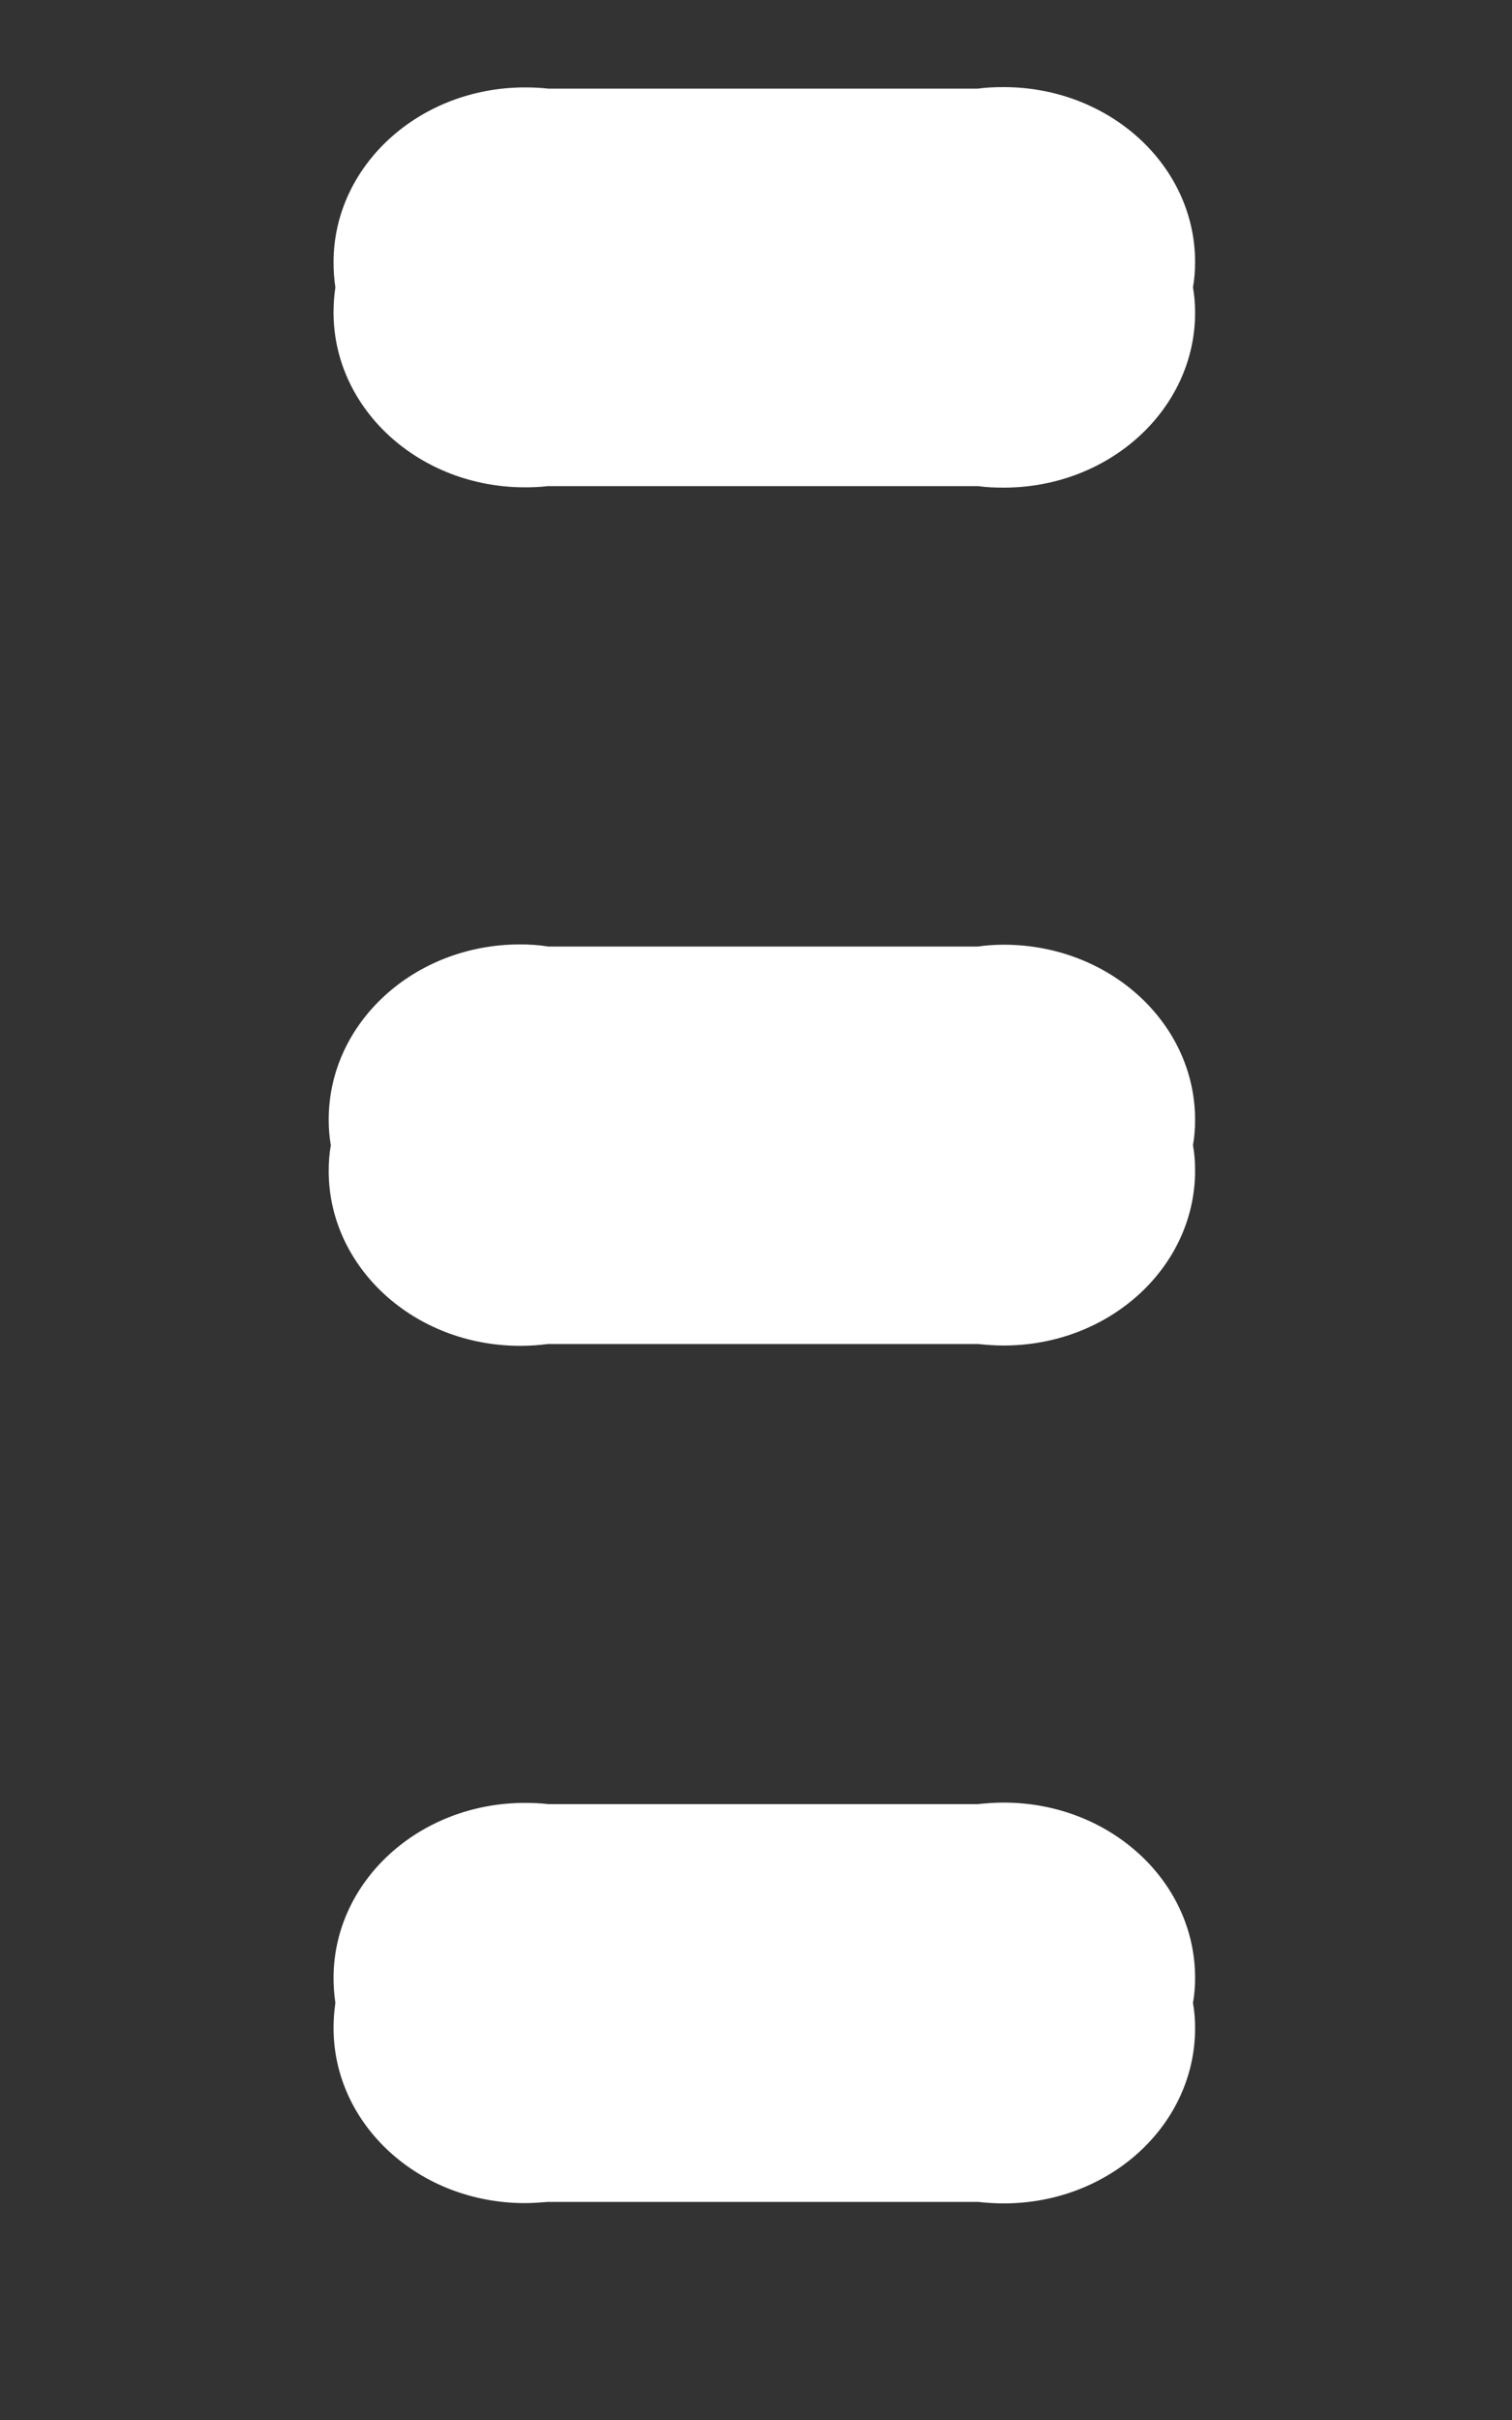 ﻿<?xml version="1.0" encoding="utf-8"?>
<svg version="1.1" xmlns:xlink="http://www.w3.org/1999/xlink" width="5px" height="8px" xmlns="http://www.w3.org/2000/svg">
  <rect width="100%" height="100%" fill="#333333" stroke="none"/>
  <defs>
    <pattern id="BGPattern" patternUnits="userSpaceOnUse" alignment="0 0" imageRepeat="None" />
    <mask fill="white" id="Clip1095">
      <path d="M 1.736 0.289  C 1.761 0.289  1.787 0.29  1.813 0.293  L 3.234 0.293  C 3.262 0.289  3.291 0.288  3.319 0.288  C 3.669 0.288  3.952 0.547  3.952 0.866  C 3.952 0.894  3.95 0.922  3.945 0.95  C 3.95 0.978  3.952 1.006  3.952 1.034  C 3.952 1.353  3.669 1.612  3.319 1.612  C 3.291 1.612  3.262 1.611  3.234 1.607  L 1.812 1.607  C 1.787 1.61  1.761 1.611  1.736 1.611  C 1.386 1.611  1.103 1.352  1.103 1.033  C 1.103 1.005  1.105 0.977  1.109 0.95  C 1.105 0.923  1.103 0.895  1.103 0.867  C 1.103 0.548  1.386 0.289  1.736 0.289  Z M 1.736 5.96  C 1.761 5.96  1.787 5.961  1.813 5.964  L 3.234 5.964  C 3.262 5.961  3.291 5.959  3.319 5.959  C 3.669 5.959  3.952 6.218  3.952 6.538  C 3.952 6.566  3.95 6.594  3.945 6.621  C 3.95 6.649  3.952 6.677  3.952 6.705  C 3.952 7.025  3.669 7.284  3.319 7.284  C 3.291 7.284  3.262 7.282  3.234 7.279  L 1.812 7.279  C 1.787 7.281  1.761 7.283  1.736 7.283  C 1.386 7.283  1.103 7.024  1.103 6.704  C 1.103 6.677  1.105 6.649  1.109 6.621  C 1.105 6.594  1.103 6.566  1.103 6.539  C 1.103 6.219  1.386 5.96  1.736 5.96  Z M 1.72 3.122  C 1.751 3.122  1.782 3.124  1.813 3.129  L 3.234 3.129  C 3.262 3.125  3.291 3.123  3.319 3.123  C 3.669 3.123  3.952 3.382  3.952 3.702  C 3.952 3.73  3.95 3.758  3.945 3.786  C 3.95 3.813  3.952 3.841  3.952 3.87  C 3.952 4.189  3.669 4.448  3.319 4.448  C 3.291 4.448  3.262 4.446  3.234 4.443  L 1.812 4.443  C 1.782 4.447  1.751 4.449  1.72 4.449  C 1.37 4.449  1.087 4.19  1.087 3.871  C 1.087 3.842  1.089 3.814  1.094 3.786  C 1.089 3.758  1.087 3.729  1.087 3.701  C 1.087 3.381  1.37 3.122  1.72 3.122  Z " fill-rule="evenodd" />
    </mask>
  </defs>
  <g transform="matrix(1 0 0 1 -170 -82 )">
    <path d="M 1.736 0.289  C 1.761 0.289  1.787 0.29  1.813 0.293  L 3.234 0.293  C 3.262 0.289  3.291 0.288  3.319 0.288  C 3.669 0.288  3.952 0.547  3.952 0.866  C 3.952 0.894  3.95 0.922  3.945 0.95  C 3.95 0.978  3.952 1.006  3.952 1.034  C 3.952 1.353  3.669 1.612  3.319 1.612  C 3.291 1.612  3.262 1.611  3.234 1.607  L 1.812 1.607  C 1.787 1.61  1.761 1.611  1.736 1.611  C 1.386 1.611  1.103 1.352  1.103 1.033  C 1.103 1.005  1.105 0.977  1.109 0.95  C 1.105 0.923  1.103 0.895  1.103 0.867  C 1.103 0.548  1.386 0.289  1.736 0.289  Z M 1.736 5.96  C 1.761 5.96  1.787 5.961  1.813 5.964  L 3.234 5.964  C 3.262 5.961  3.291 5.959  3.319 5.959  C 3.669 5.959  3.952 6.218  3.952 6.538  C 3.952 6.566  3.95 6.594  3.945 6.621  C 3.95 6.649  3.952 6.677  3.952 6.705  C 3.952 7.025  3.669 7.284  3.319 7.284  C 3.291 7.284  3.262 7.282  3.234 7.279  L 1.812 7.279  C 1.787 7.281  1.761 7.283  1.736 7.283  C 1.386 7.283  1.103 7.024  1.103 6.704  C 1.103 6.677  1.105 6.649  1.109 6.621  C 1.105 6.594  1.103 6.566  1.103 6.539  C 1.103 6.219  1.386 5.96  1.736 5.96  Z M 1.72 3.122  C 1.751 3.122  1.782 3.124  1.813 3.129  L 3.234 3.129  C 3.262 3.125  3.291 3.123  3.319 3.123  C 3.669 3.123  3.952 3.382  3.952 3.702  C 3.952 3.73  3.95 3.758  3.945 3.786  C 3.95 3.813  3.952 3.841  3.952 3.87  C 3.952 4.189  3.669 4.448  3.319 4.448  C 3.291 4.448  3.262 4.446  3.234 4.443  L 1.812 4.443  C 1.782 4.447  1.751 4.449  1.72 4.449  C 1.37 4.449  1.087 4.19  1.087 3.871  C 1.087 3.842  1.089 3.814  1.094 3.786  C 1.089 3.758  1.087 3.729  1.087 3.701  C 1.087 3.381  1.37 3.122  1.72 3.122  Z " fill-rule="nonzero" fill="rgba(255, 255, 255, 1)" stroke="none" transform="matrix(1 0 0 1 170 82 )" class="fill" />
    <path d="M 1.736 0.289  C 1.761 0.289  1.787 0.29  1.813 0.293  L 3.234 0.293  C 3.262 0.289  3.291 0.288  3.319 0.288  C 3.669 0.288  3.952 0.547  3.952 0.866  C 3.952 0.894  3.95 0.922  3.945 0.95  C 3.95 0.978  3.952 1.006  3.952 1.034  C 3.952 1.353  3.669 1.612  3.319 1.612  C 3.291 1.612  3.262 1.611  3.234 1.607  L 1.812 1.607  C 1.787 1.61  1.761 1.611  1.736 1.611  C 1.386 1.611  1.103 1.352  1.103 1.033  C 1.103 1.005  1.105 0.977  1.109 0.95  C 1.105 0.923  1.103 0.895  1.103 0.867  C 1.103 0.548  1.386 0.289  1.736 0.289  Z " stroke-width="0" stroke-dasharray="0" stroke="rgba(255, 255, 255, 0)" fill="none" transform="matrix(1 0 0 1 170 82 )" class="stroke" mask="url(#Clip1095)" />
    <path d="M 1.736 5.96  C 1.761 5.96  1.787 5.961  1.813 5.964  L 3.234 5.964  C 3.262 5.961  3.291 5.959  3.319 5.959  C 3.669 5.959  3.952 6.218  3.952 6.538  C 3.952 6.566  3.95 6.594  3.945 6.621  C 3.95 6.649  3.952 6.677  3.952 6.705  C 3.952 7.025  3.669 7.284  3.319 7.284  C 3.291 7.284  3.262 7.282  3.234 7.279  L 1.812 7.279  C 1.787 7.281  1.761 7.283  1.736 7.283  C 1.386 7.283  1.103 7.024  1.103 6.704  C 1.103 6.677  1.105 6.649  1.109 6.621  C 1.105 6.594  1.103 6.566  1.103 6.539  C 1.103 6.219  1.386 5.96  1.736 5.96  Z " stroke-width="0" stroke-dasharray="0" stroke="rgba(255, 255, 255, 0)" fill="none" transform="matrix(1 0 0 1 170 82 )" class="stroke" mask="url(#Clip1095)" />
    <path d="M 1.72 3.122  C 1.751 3.122  1.782 3.124  1.813 3.129  L 3.234 3.129  C 3.262 3.125  3.291 3.123  3.319 3.123  C 3.669 3.123  3.952 3.382  3.952 3.702  C 3.952 3.73  3.95 3.758  3.945 3.786  C 3.95 3.813  3.952 3.841  3.952 3.87  C 3.952 4.189  3.669 4.448  3.319 4.448  C 3.291 4.448  3.262 4.446  3.234 4.443  L 1.812 4.443  C 1.782 4.447  1.751 4.449  1.72 4.449  C 1.37 4.449  1.087 4.19  1.087 3.871  C 1.087 3.842  1.089 3.814  1.094 3.786  C 1.089 3.758  1.087 3.729  1.087 3.701  C 1.087 3.381  1.37 3.122  1.72 3.122  Z " stroke-width="0" stroke-dasharray="0" stroke="rgba(255, 255, 255, 0)" fill="none" transform="matrix(1 0 0 1 170 82 )" class="stroke" mask="url(#Clip1095)" />
  </g>
</svg>